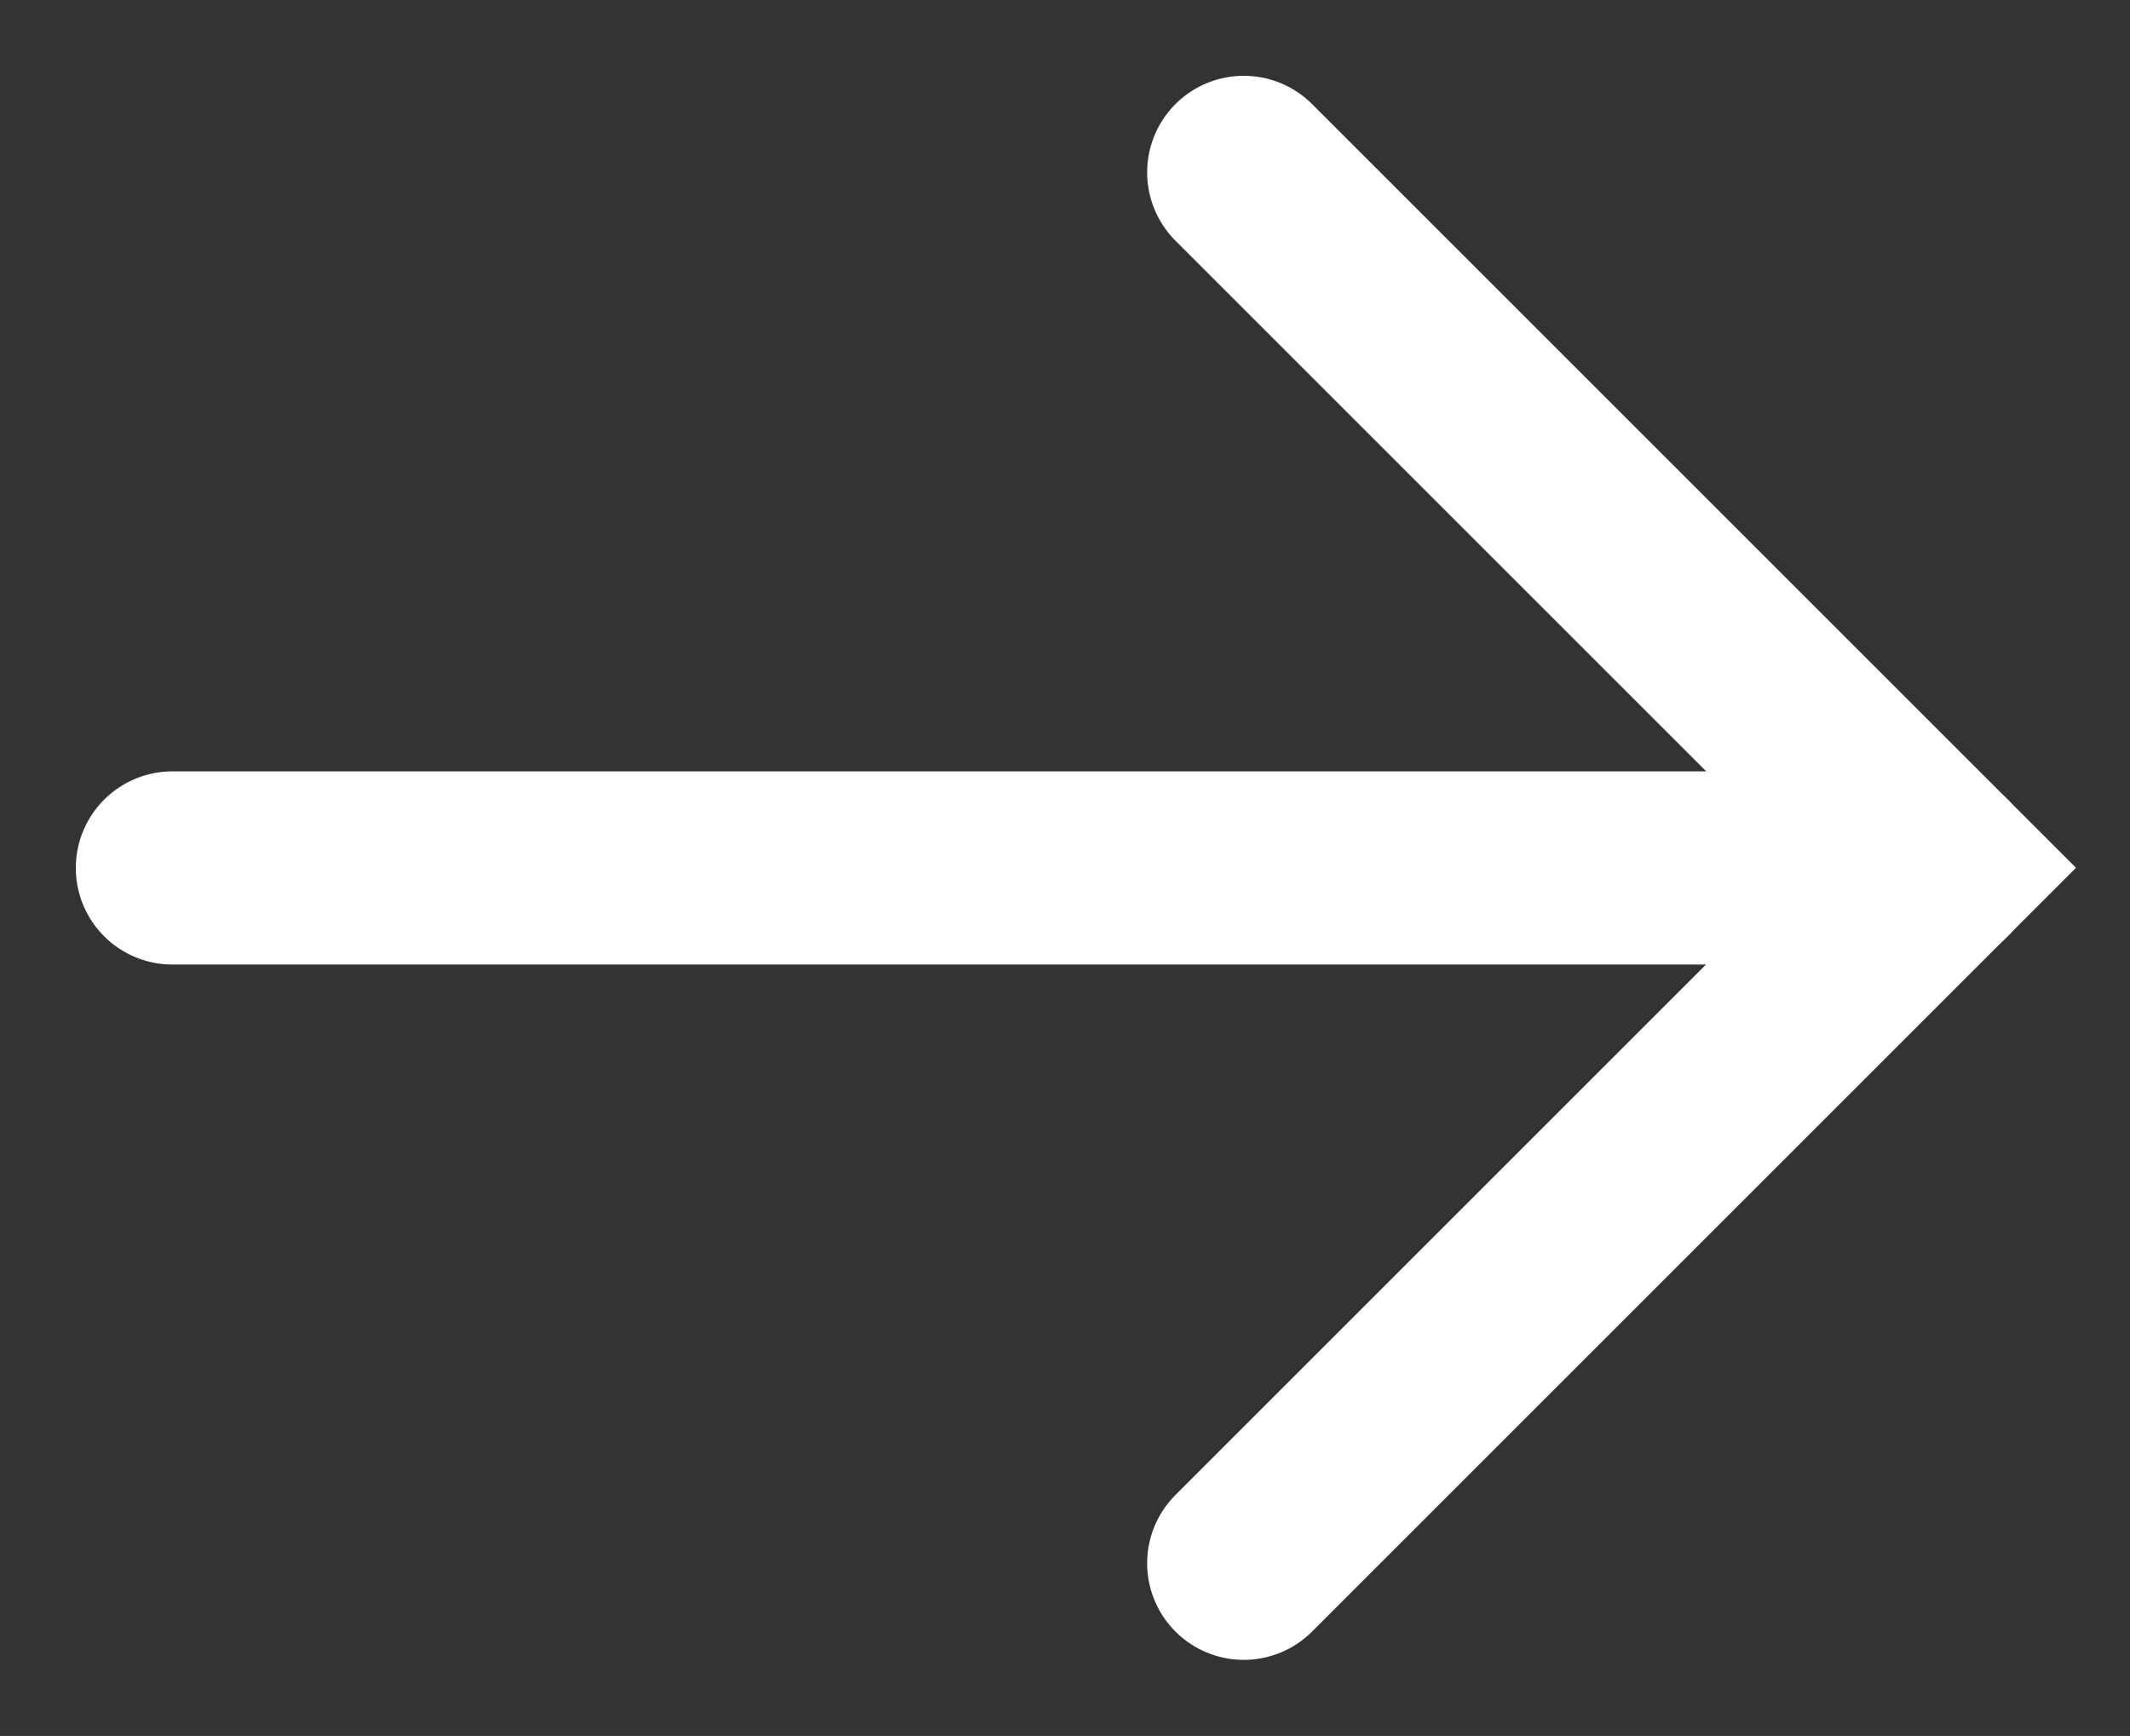 <svg id="Сгруппировать_427" data-name="Сгруппировать 427" xmlns="http://www.w3.org/2000/svg" xmlns:xlink="http://www.w3.org/1999/xlink" width="33.071" height="26.959" viewBox="0 0 33.071 26.959">
  <rect x="0" y="0" width="33.071" height="26.959" fill="#333333" stroke="none"/>
  <defs>
    <clipPath id="clip-path">
      <rect id="Прямоугольник_81" data-name="Прямоугольник 81" width="33.071" height="26.959" fill="none" stroke="#fff" stroke-width="3"/>
    </clipPath>
  </defs>
  <g id="Сгруппировать_426" data-name="Сгруппировать 426" clip-path="url(#clip-path)">
    <line id="Линия_6" data-name="Линия 6" x1="27.436" transform="translate(2.677 13.479)" fill="none" stroke="#fff" stroke-linecap="round" stroke-miterlimit="10" stroke-width="3"/>
    <path id="Контур_261" data-name="Контур 261" d="M.708,22.1l10.8-10.8L.708.5" transform="translate(18.603 2.177)" fill="none" stroke="#fff" stroke-linecap="round" stroke-miterlimit="10" stroke-width="3"/>
  </g>
</svg>
